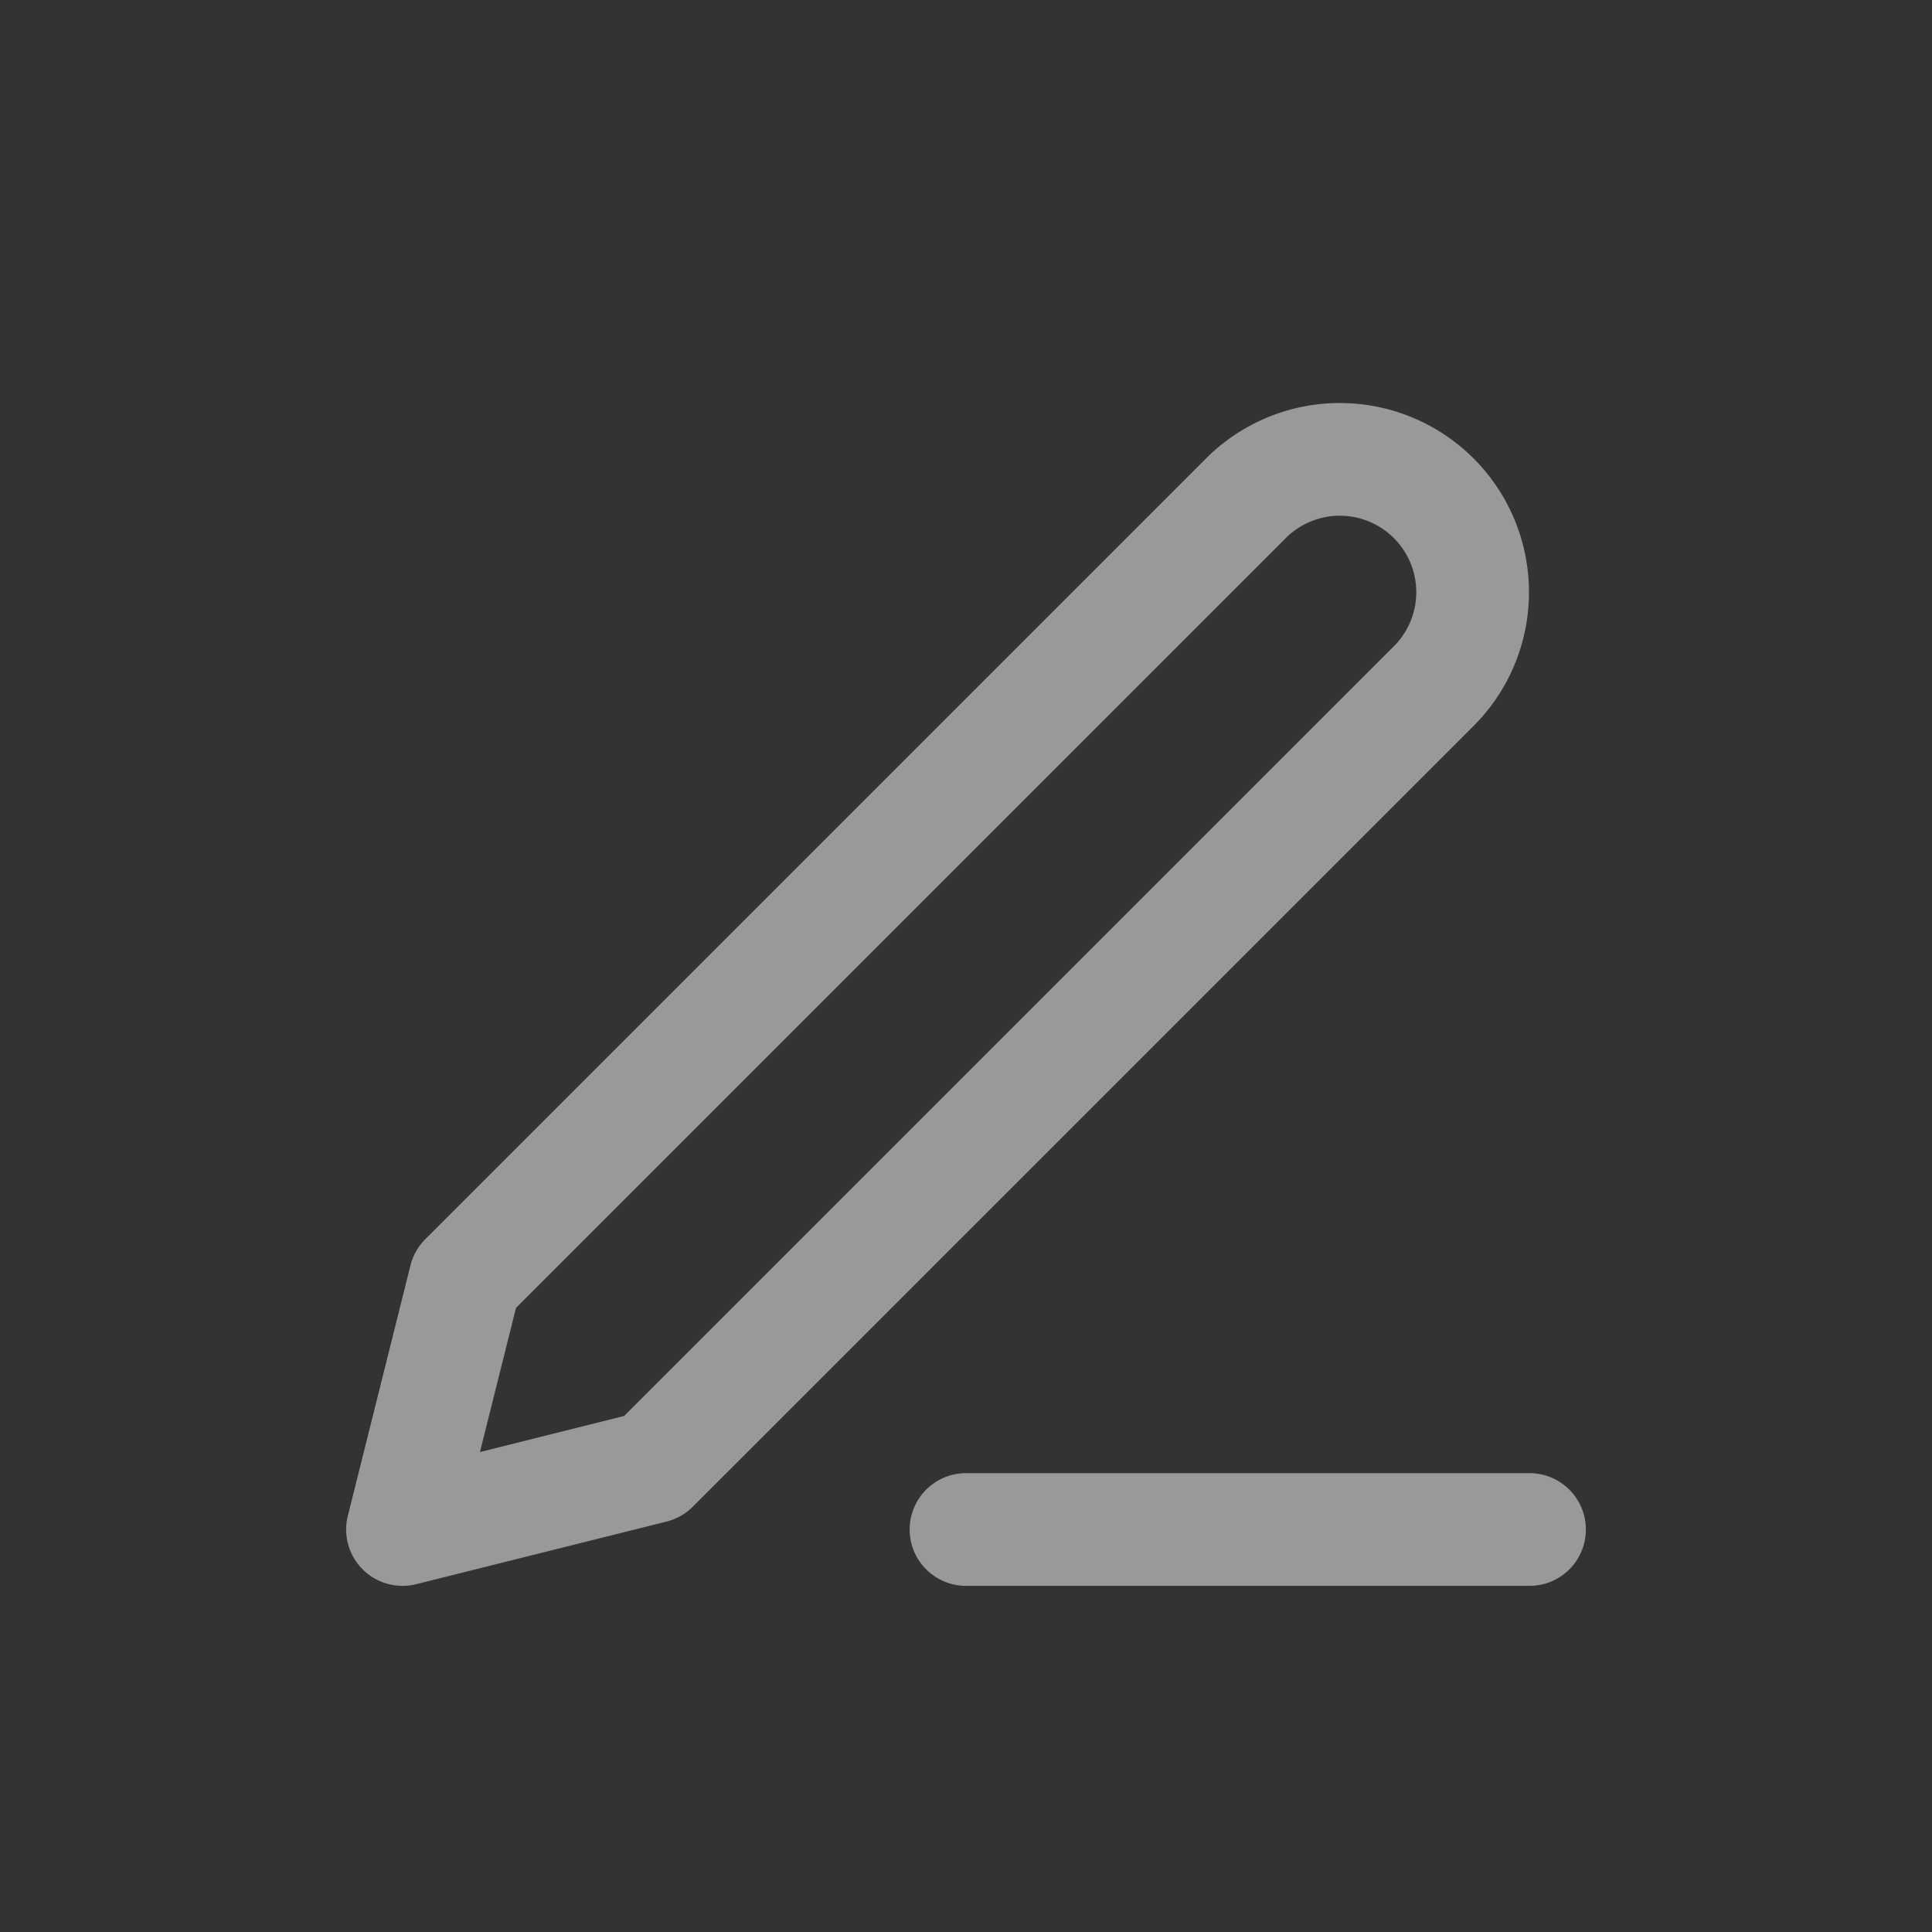 <svg width="24" height="24" viewBox="0 0 24 24" xmlns="http://www.w3.org/2000/svg">
    <rect x="0" y="0" width="24" height="24" fill="#333333" stroke="none"/>
    <g stroke="#FFF" stroke-width="1.4" fill="none" fill-rule="evenodd" opacity=".5" stroke-linecap="round" stroke-linejoin="round">
        <path d="M12 19h7M15.5 6.167A1.65 1.65 0 0 1 17.833 8.5l-9.722 9.722L5 19l.778-3.111L15.5 6.167z"/>
    </g>
</svg>
